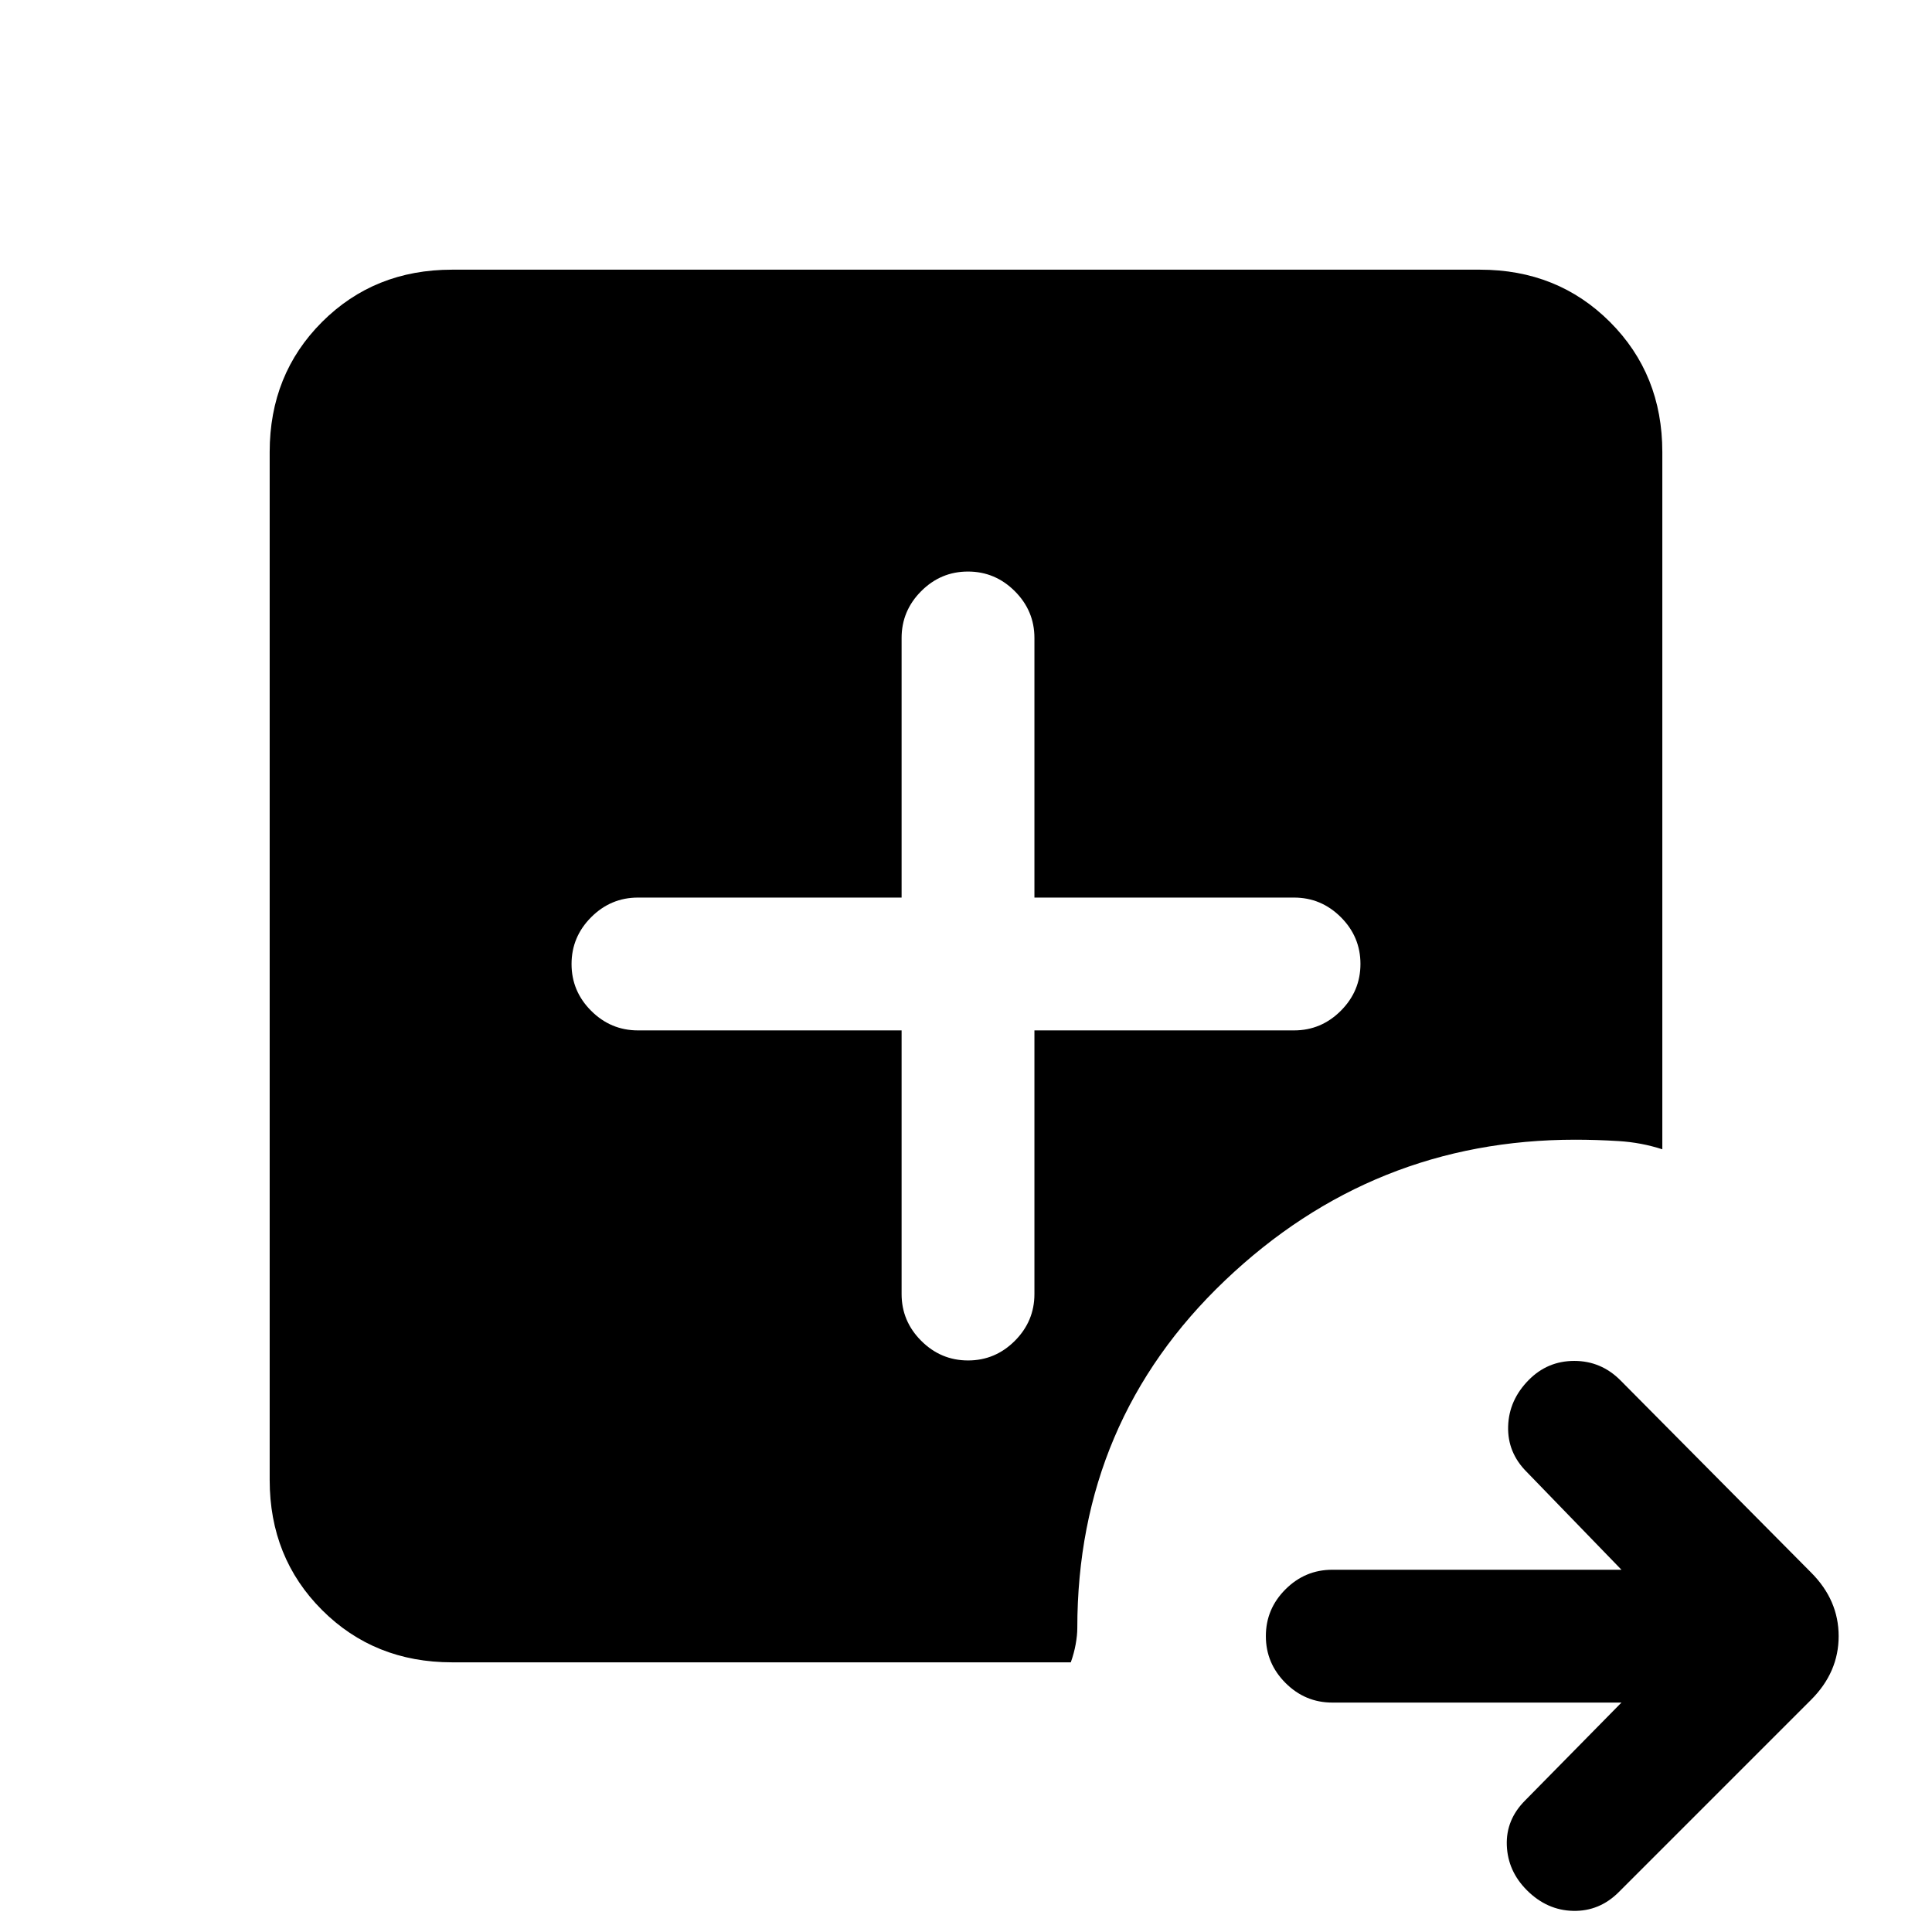 <svg xmlns="http://www.w3.org/2000/svg" height="24" viewBox="0 96 960 960" width="24"><path d="M805.692 942H662q-13.5 0-23.25-9.758T629 908.973q0-13.512 9.75-23.242Q648.5 876 662 876h143.692l-47.077-48.615q-9.615-9.616-9.23-22.654.384-13.039 10.23-23.019 9.359-9.481 22.641-9.481 13.283 0 22.898 9.615l94.769 95.539q13.693 13.692 13.693 31.615t-13.693 31.615l-95.538 95.535q-9.616 9.62-22.654 9.35-13.039-.27-23.019-10.25-9.481-9.48-9.981-22.25t9.115-22.385L805.692 942ZM448 608v131q0 13.5 9.758 23.25 9.757 9.75 23.269 9.75 13.512 0 23.242-9.75Q514 752.5 514 739V608h129q13.5 0 23.25-9.758t9.75-23.269q0-13.512-9.75-23.242Q656.5 542 643 542H514V413q0-13.5-9.758-23.25-9.757-9.75-23.269-9.75-13.512 0-23.242 9.75Q448 399.5 448 413v129H317q-13.5 0-23.25 9.758T284 575.027q0 13.512 9.75 23.242Q303.5 608 317 608h131ZM224.615 922Q186 922 160 896q-26-26-26-64.615v-510.77Q134 282 160 256q26-26 64.615-26h510.77Q774 230 800 256q26 26 26 64.615v346.462q-10.437-3.385-21.619-4.077-11.182-.692-21.612-.692-100.615 0-174.038 69.91-73.423 69.91-73.423 172.782 0 3.5-.808 8t-2.423 9H224.615Z"/></svg>